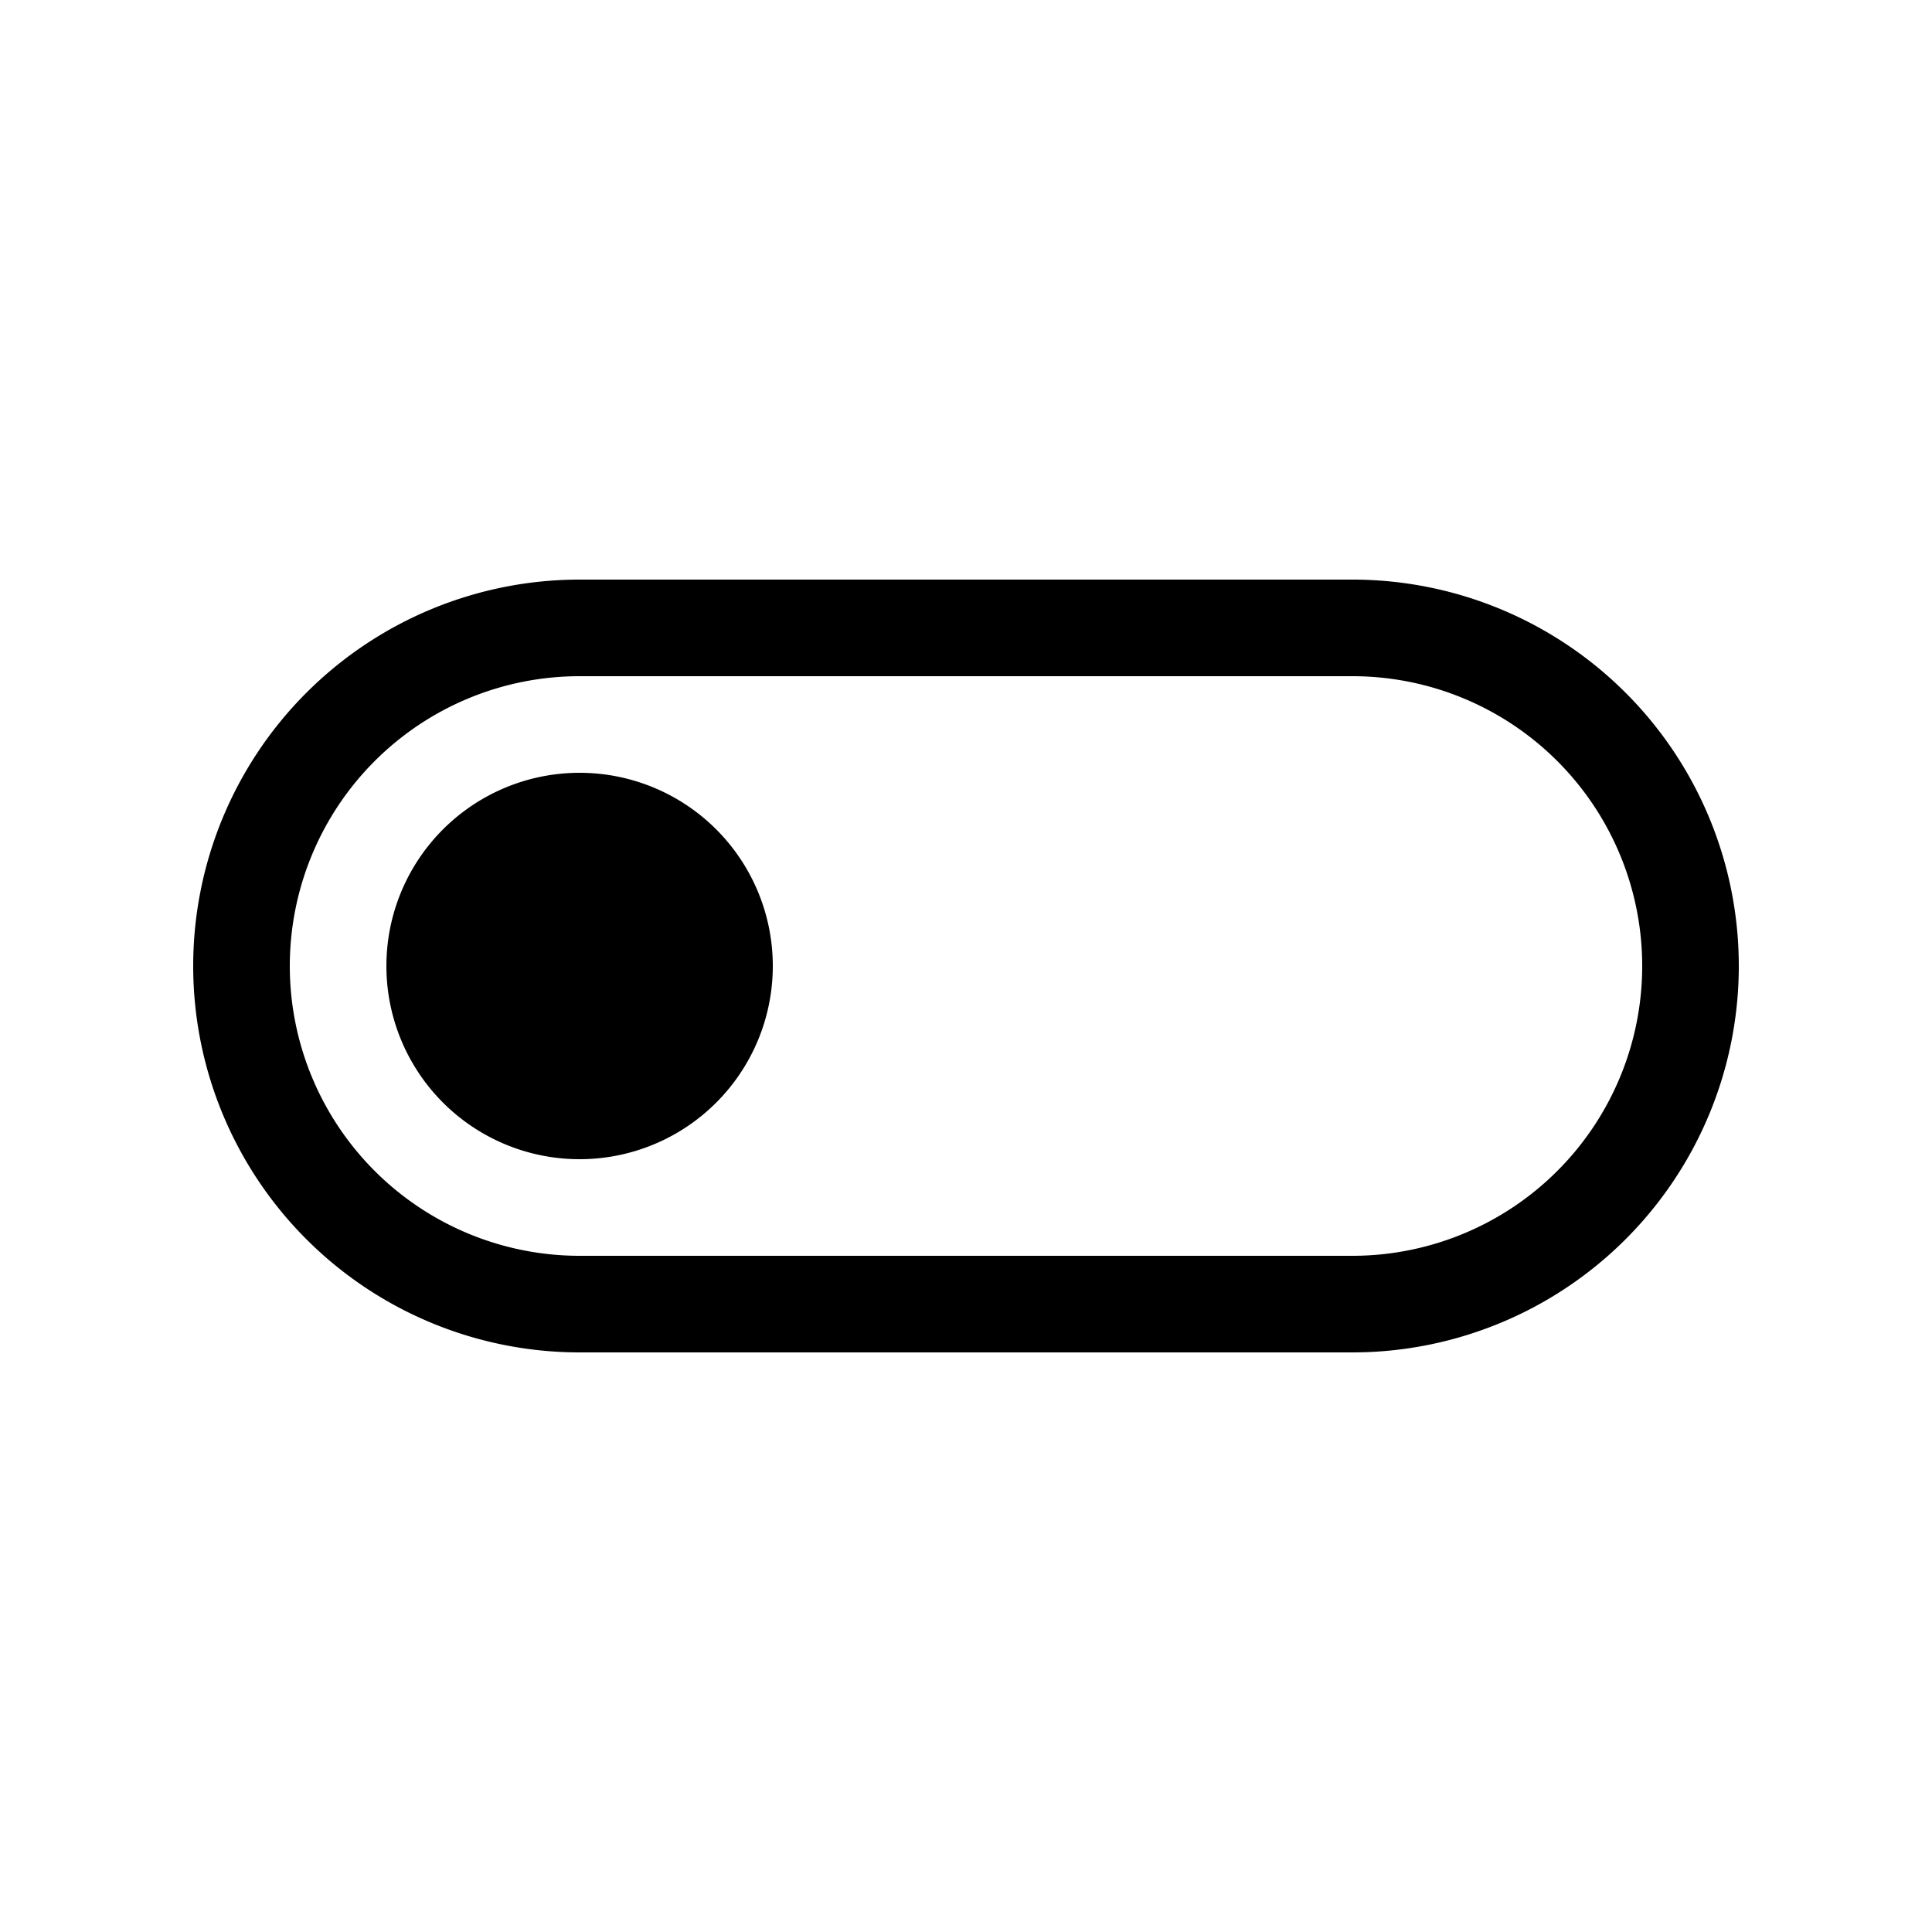 <svg xmlns="http://www.w3.org/2000/svg" xmlns:xlink="http://www.w3.org/1999/xlink" aria-hidden="true" role="img" class="iconify iconify--fluent" width="1em" height="1em" preserveAspectRatio="xMidYMid meet" viewBox="0 0 20 20"><path fill="currentColor" d="M6 12a2 2 0 1 1 0-4a2 2 0 0 1 0 4Zm12-2a4 4 0 0 0-4-4H6a4 4 0 1 0 0 8h8a4 4 0 0 0 4-4Zm-4-3a3 3 0 1 1 0 6H6a3 3 0 1 1 0-6h8Z"></path></svg>